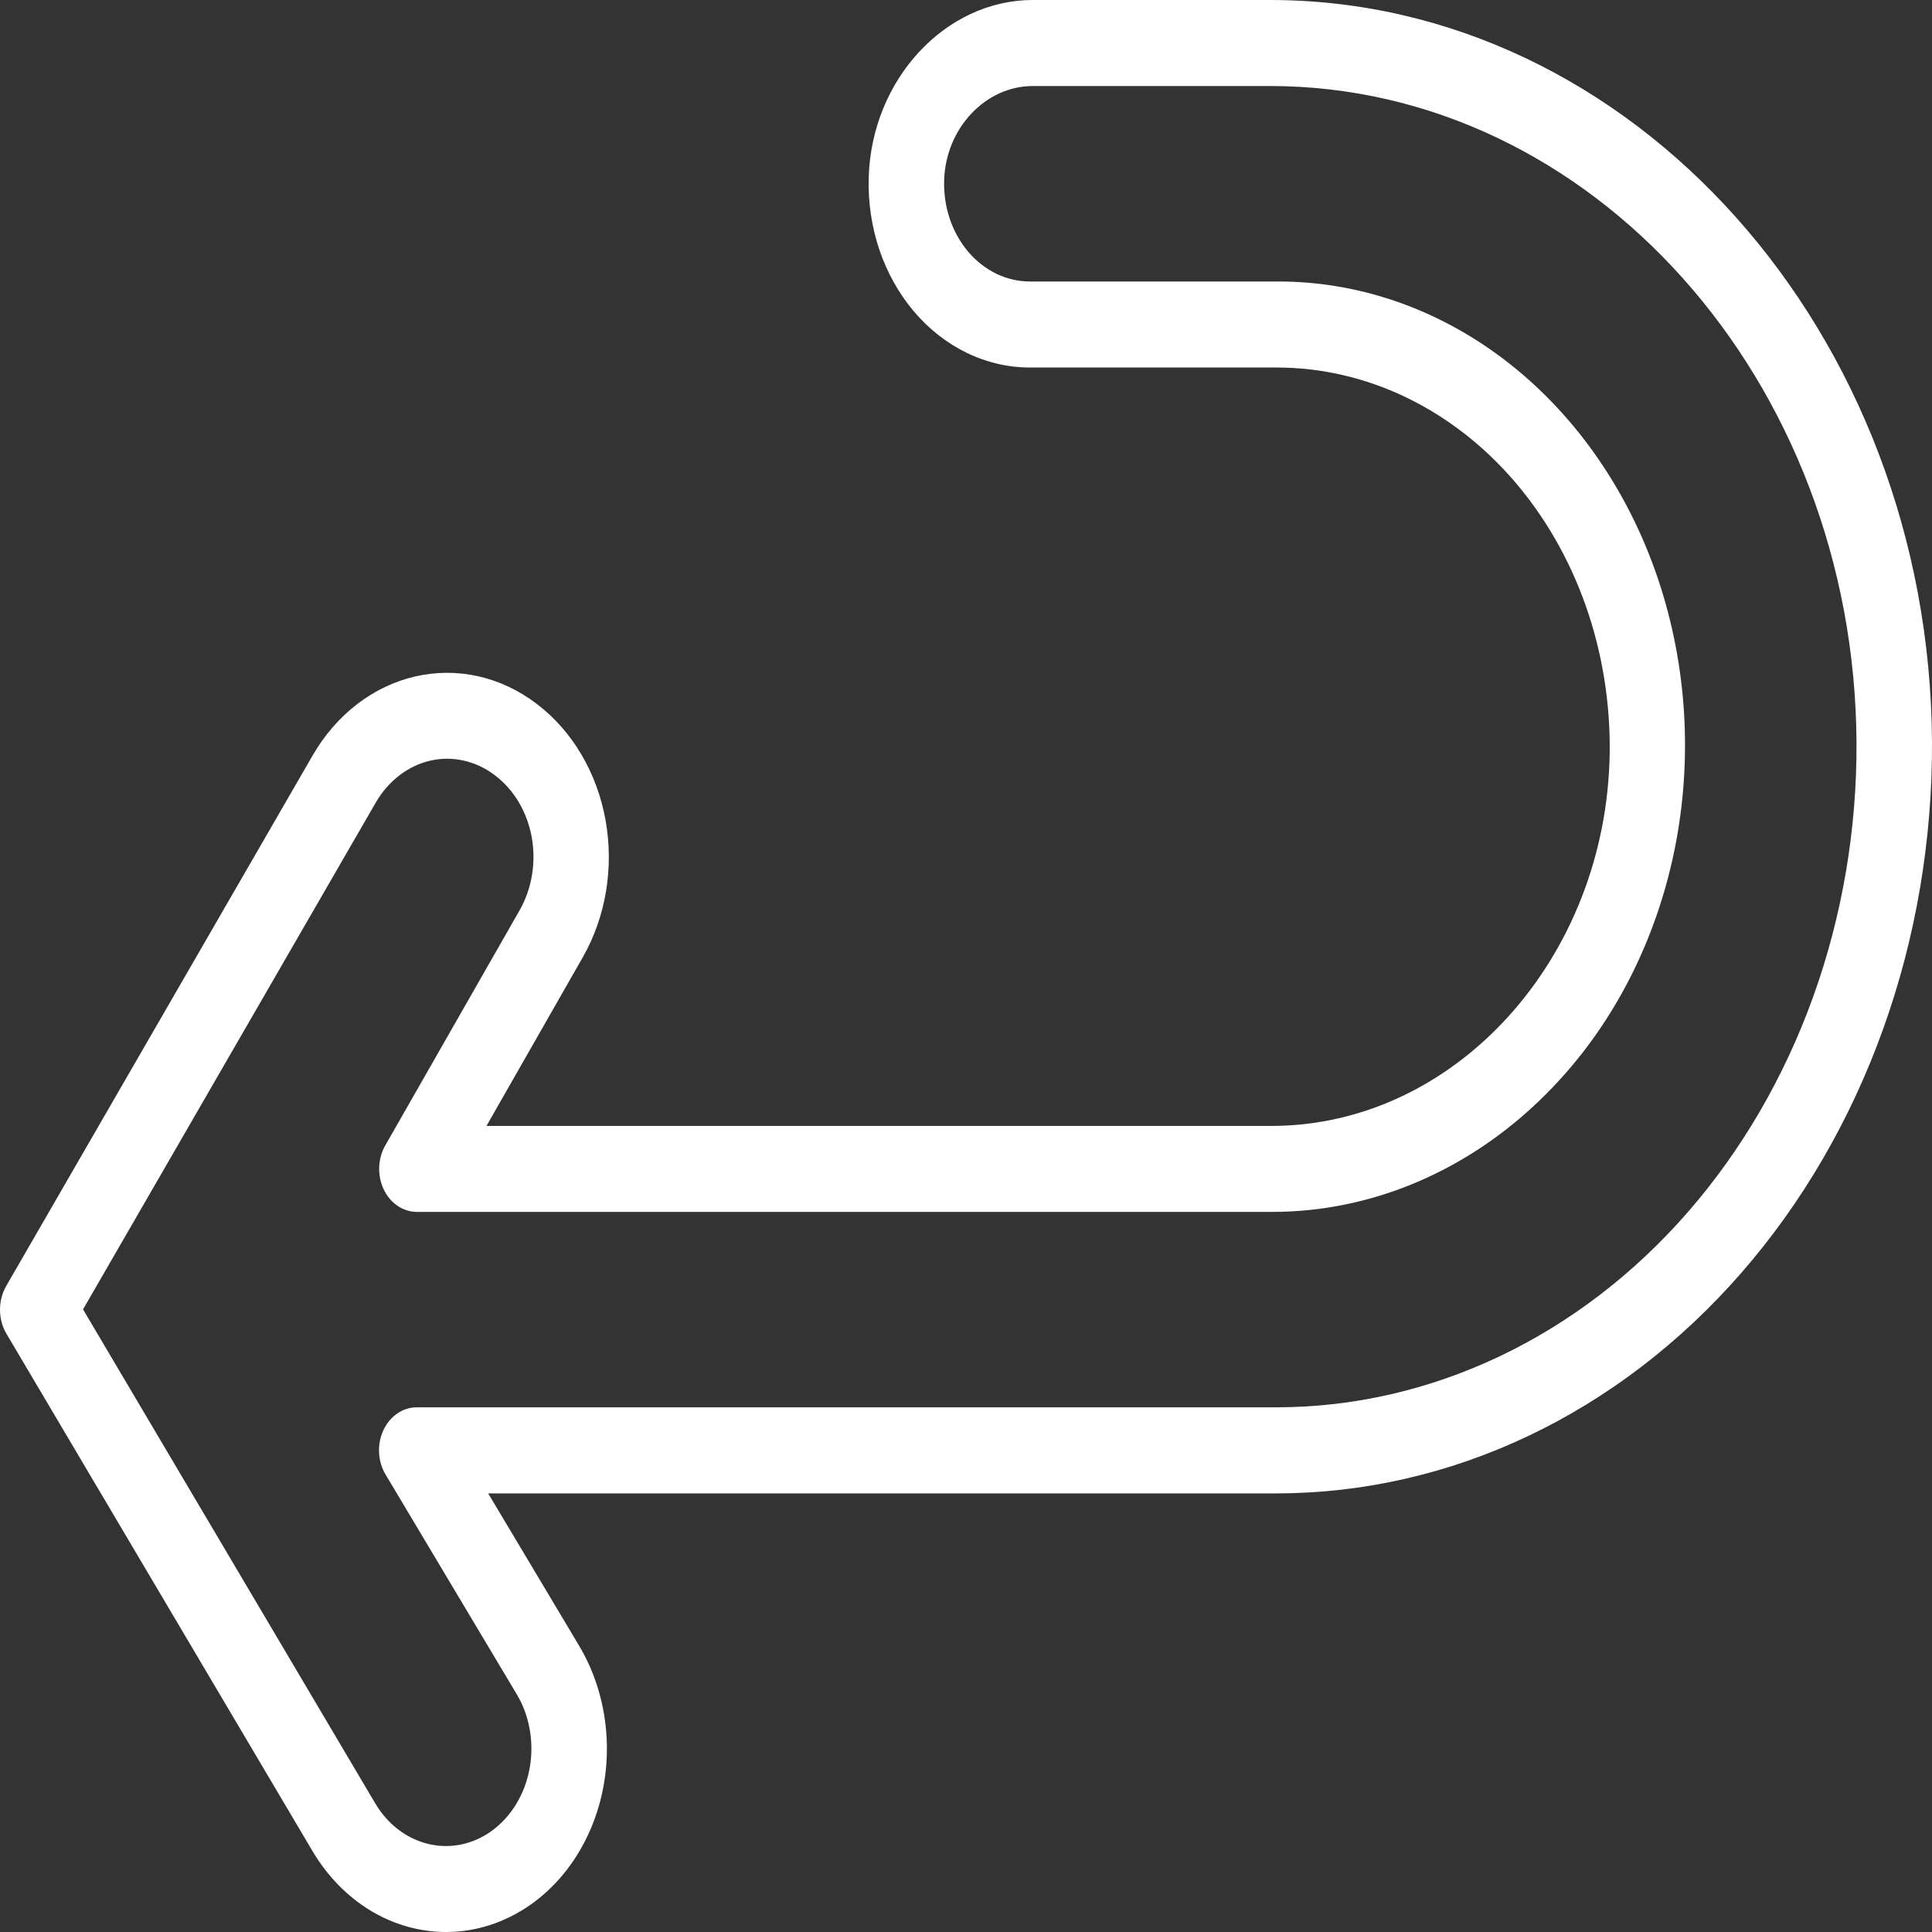 <svg width="40" height="40" viewBox="0 0 40 40" fill="none" xmlns="http://www.w3.org/2000/svg">
<rect x="0" y="0" width="40" height="40" fill="#333333" stroke="none"/>
<g id="back 1" clip-path="url(#clip0_72_893)">
<g id="Layer 2">
<path id="861, Arrow, Sign, U Turn, Left" d="M9.241 40C8.695 40.001 8.156 39.849 7.673 39.558C7.191 39.266 6.778 38.844 6.472 38.328L0.133 27.613C0.047 27.467 0 27.296 -0 27.119C-0.001 26.943 0.044 26.771 0.129 26.624L6.475 15.637C6.717 15.219 7.029 14.86 7.392 14.58C7.756 14.3 8.165 14.105 8.596 14.005C9.026 13.906 9.469 13.905 9.9 14.001C10.331 14.098 10.741 14.291 11.106 14.568L11.127 14.584C11.854 15.14 12.36 16 12.537 16.978C12.713 17.956 12.546 18.974 12.07 19.812L10.072 23.311H26.322C30.127 23.311 33.269 19.844 33.327 15.582C33.34 14.541 33.171 13.507 32.831 12.541C32.491 11.575 31.985 10.696 31.345 9.954C30.704 9.212 29.94 8.623 29.098 8.22C28.256 7.818 27.352 7.61 26.438 7.609H21.322C20.873 7.609 20.429 7.506 20.017 7.306C19.604 7.106 19.231 6.813 18.919 6.445C18.608 6.077 18.365 5.642 18.204 5.164C18.044 4.687 17.97 4.178 17.986 3.667C18.047 1.645 19.573 0 21.383 0H26.294C33.809 0 39.957 6.895 40 15.37C40.008 17.407 39.664 19.426 38.986 21.311C38.309 23.196 37.311 24.91 36.051 26.355C34.79 27.8 33.292 28.947 31.642 29.73C29.992 30.513 28.223 30.917 26.435 30.919H10.107L11.987 34.068C12.328 34.638 12.526 35.303 12.56 35.992C12.594 36.681 12.463 37.367 12.18 37.977C11.898 38.587 11.475 39.097 10.957 39.454C10.438 39.81 9.845 39.999 9.24 40H9.241ZM1.719 27.109L7.766 37.332C7.961 37.663 8.238 37.919 8.562 38.07C8.886 38.221 9.242 38.259 9.584 38.18C9.927 38.101 10.242 37.907 10.488 37.624C10.734 37.342 10.902 36.982 10.969 36.59C11.014 36.329 11.013 36.06 10.966 35.799C10.919 35.537 10.827 35.29 10.694 35.07L7.983 30.529C7.903 30.395 7.856 30.238 7.848 30.077C7.84 29.915 7.871 29.754 7.938 29.611C8.004 29.468 8.104 29.348 8.226 29.264C8.347 29.181 8.487 29.137 8.629 29.137H26.435C28.017 29.135 29.582 28.777 31.042 28.084C32.502 27.391 33.827 26.377 34.942 25.099C36.057 23.82 36.94 22.304 37.54 20.636C38.14 18.968 38.445 17.182 38.437 15.38C38.399 7.881 32.952 1.781 26.294 1.781H21.383C20.404 1.781 19.58 2.655 19.548 3.73C19.539 4.002 19.578 4.273 19.663 4.527C19.748 4.781 19.878 5.013 20.043 5.209C20.209 5.405 20.408 5.56 20.627 5.667C20.847 5.773 21.083 5.828 21.322 5.828H26.435C28.117 5.821 29.761 6.388 31.158 7.456C32.554 8.524 33.638 10.044 34.27 11.82C34.901 13.596 35.052 15.547 34.703 17.422C34.353 19.296 33.519 21.009 32.308 22.338C30.702 24.109 28.553 25.097 26.319 25.091H8.631C8.491 25.091 8.353 25.048 8.232 24.966C8.111 24.884 8.012 24.767 7.945 24.626C7.878 24.485 7.845 24.326 7.851 24.166C7.856 24.006 7.9 23.85 7.976 23.716L10.761 18.841C11.013 18.395 11.102 17.855 11.009 17.335C10.915 16.815 10.646 16.358 10.26 16.062L10.24 16.047C10.046 15.9 9.828 15.798 9.599 15.747C9.37 15.696 9.135 15.696 8.906 15.749C8.677 15.802 8.46 15.906 8.267 16.055C8.074 16.204 7.908 16.394 7.78 16.616L1.719 27.109Z" fill="white"/>
</g>
</g>
<defs>
<clipPath id="clip0_72_893">
<rect width="40" height="40" fill="white"/>
</clipPath>
</defs>
</svg>
